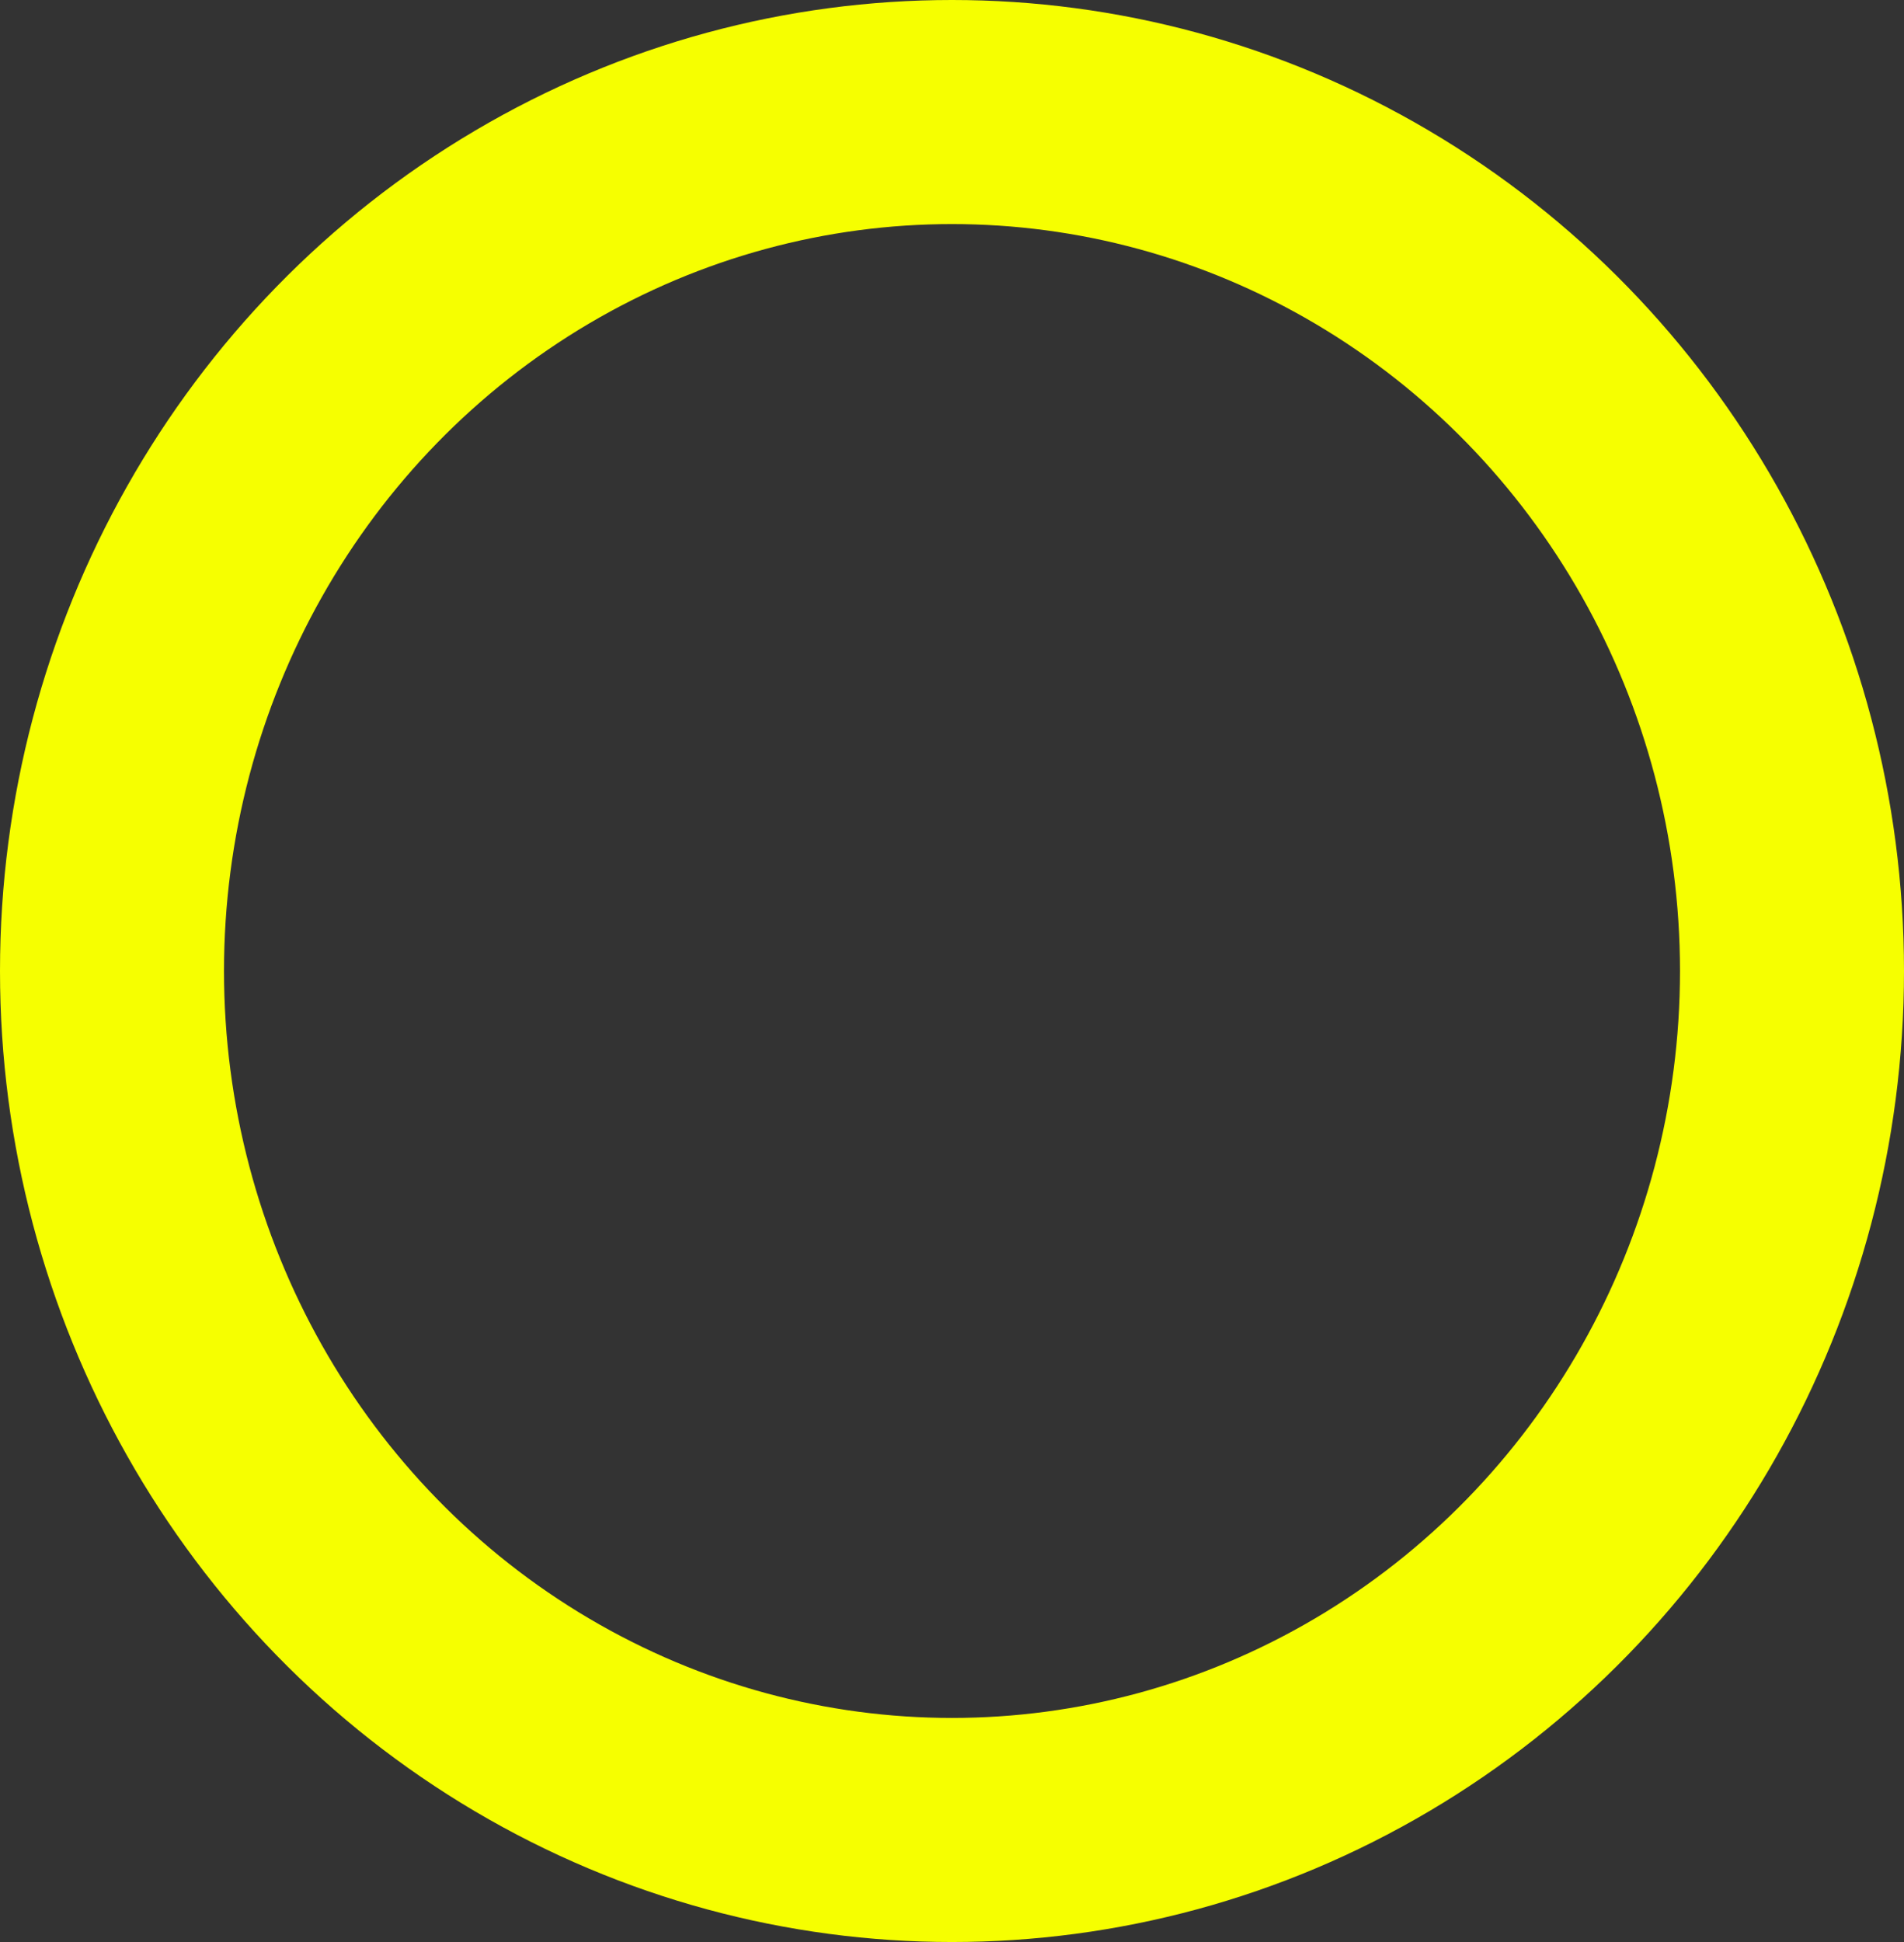 <svg xmlns="http://www.w3.org/2000/svg" xmlns:xlink="http://www.w3.org/1999/xlink" width="51" height="52" version="1.1" viewBox="0 0 51 52"><rect x="0" y="0" width="51" height="52" fill="#333333" stroke="none"/><title>Oval</title><desc>Created with Sketch.</desc><g id="Page-1" fill="none" fill-rule="evenodd" stroke="none" stroke-width="1"><g id="Avensis-2018---Events" stroke="#F6FF00" stroke-width="6" transform="translate(-701, -892)"><g id="Group" transform="translate(616, 879)"><ellipse id="Oval" cx="110.5" cy="39" rx="22.5" ry="23"/></g></g></g></svg>